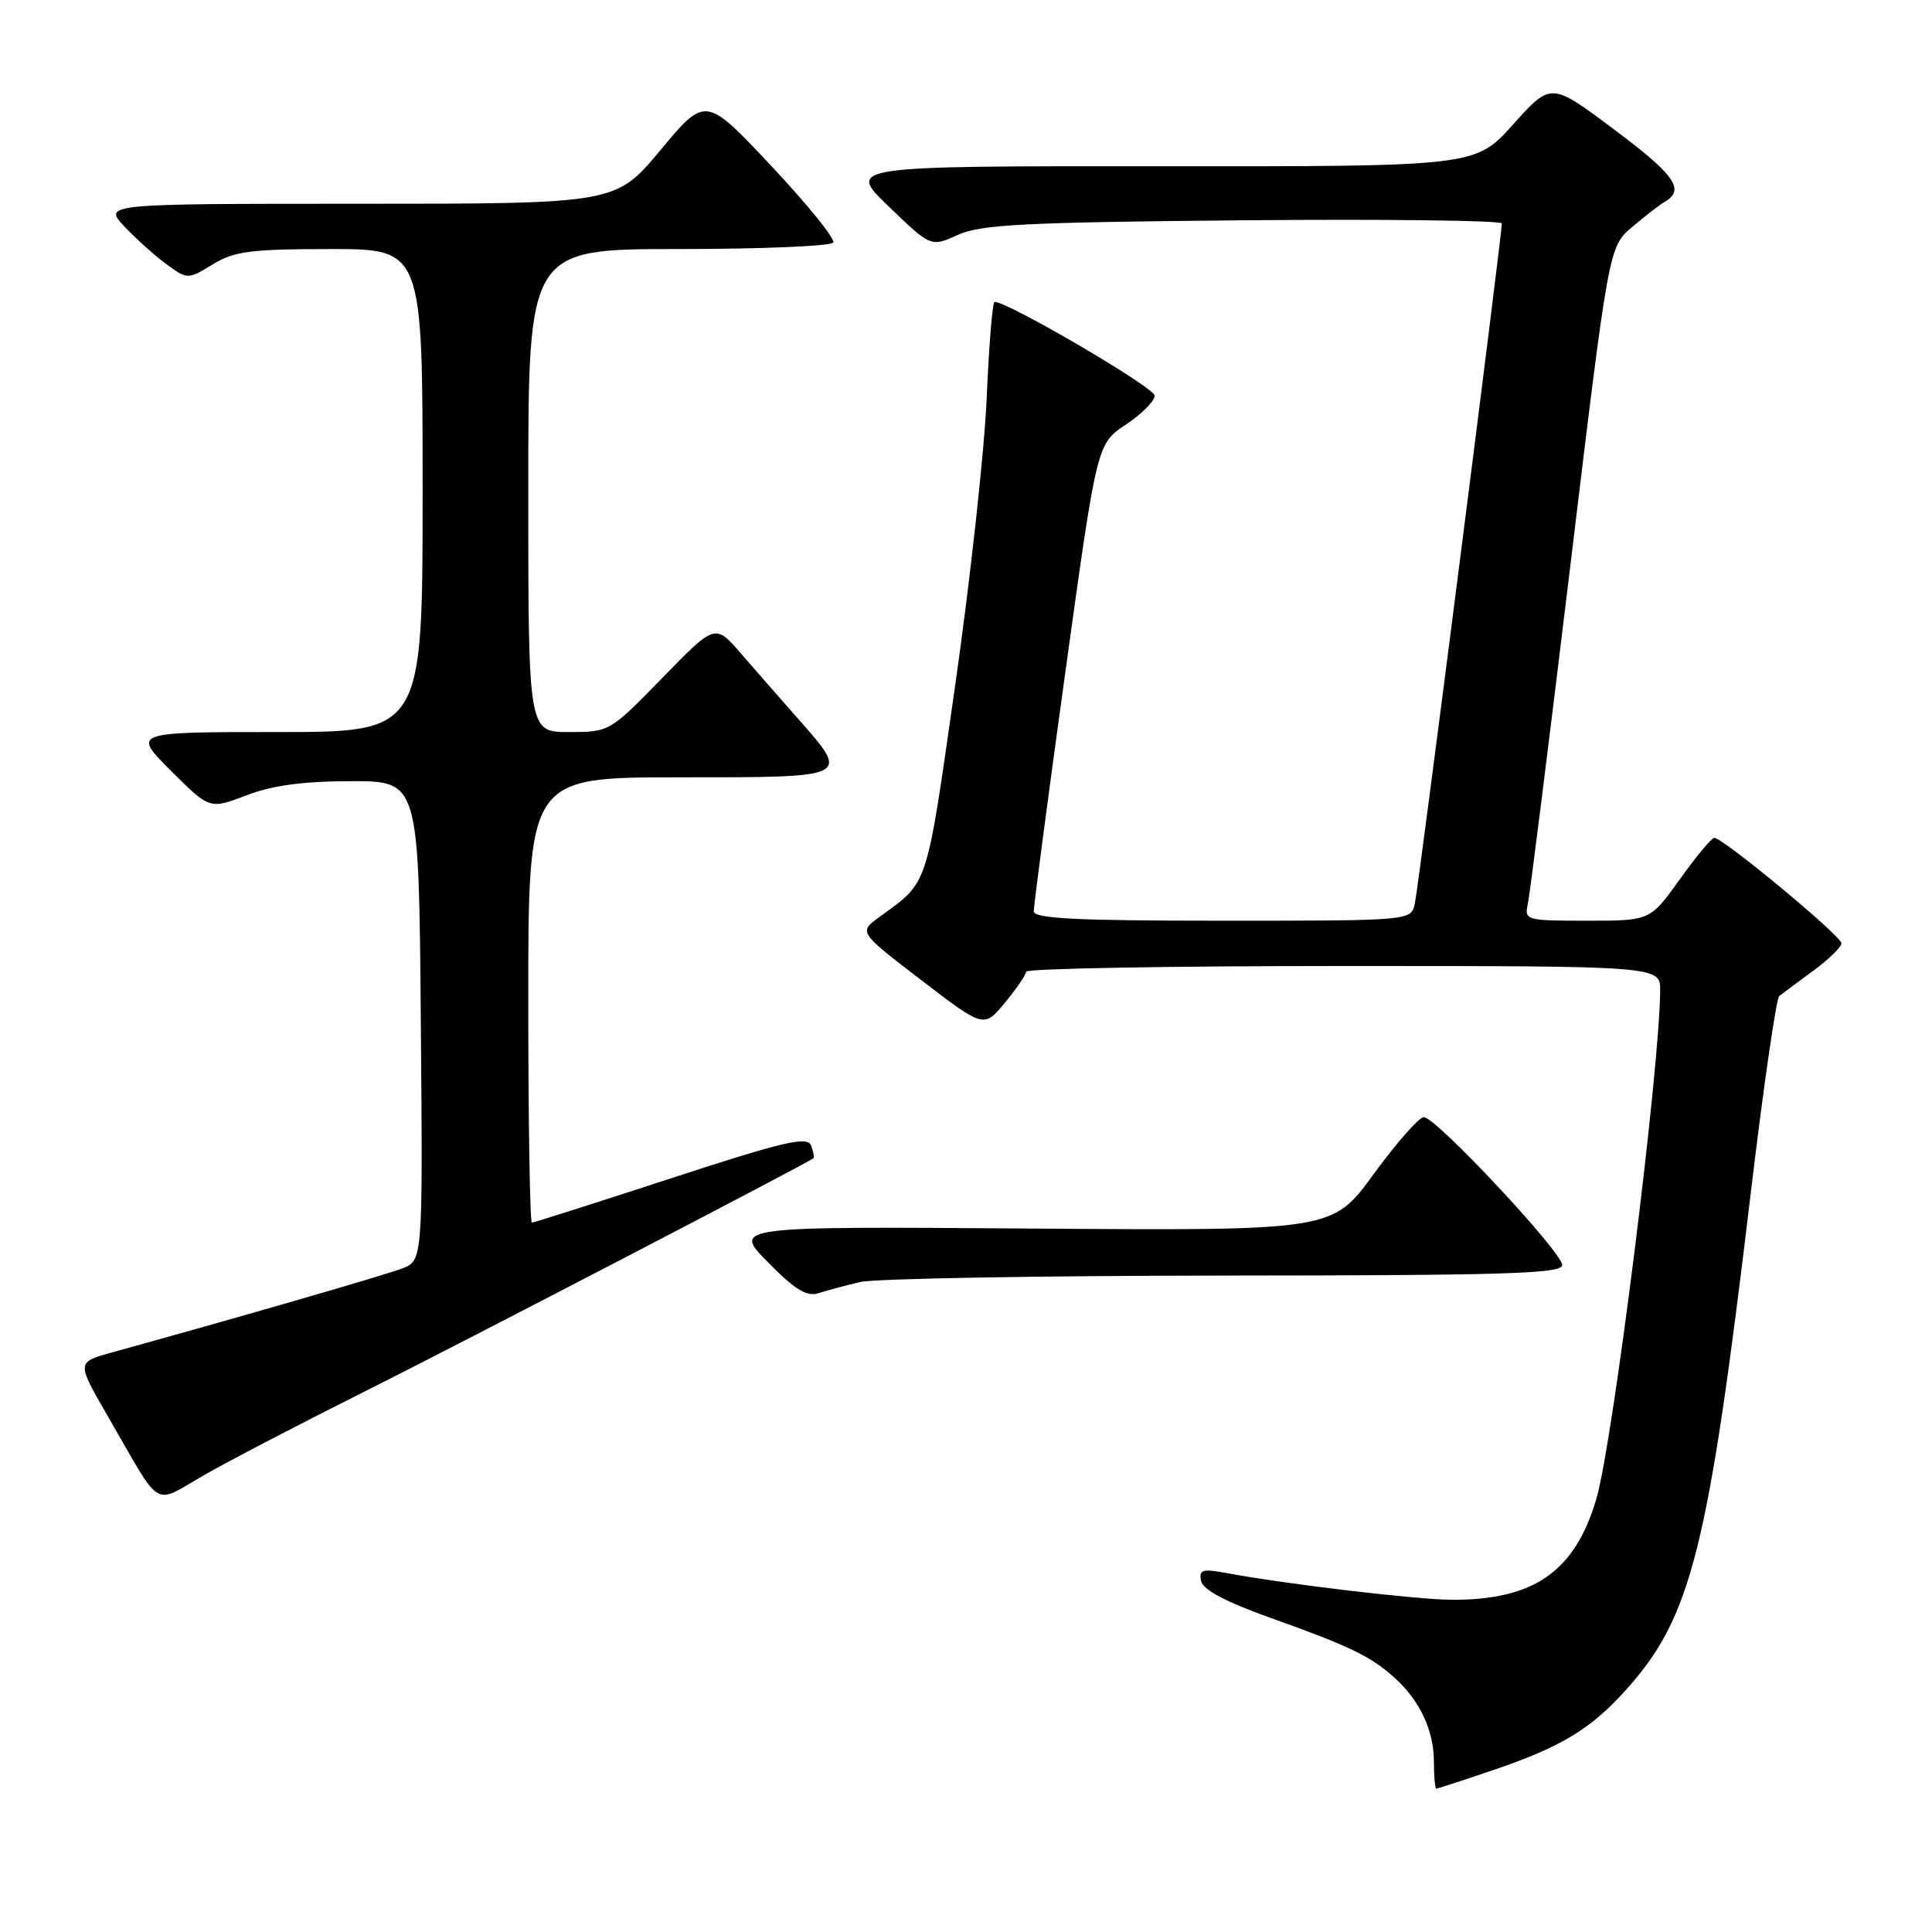<?xml version="1.0" encoding="UTF-8" standalone="no"?>
<!DOCTYPE svg PUBLIC "-//W3C//DTD SVG 1.1//EN" "http://www.w3.org/Graphics/SVG/1.1/DTD/svg11.dtd" >
<svg xmlns="http://www.w3.org/2000/svg" xmlns:xlink="http://www.w3.org/1999/xlink" version="1.1" viewBox="0 0 256 256">
 <g >
 <path fill="currentColor"
d=" M 197.90 234.53 C 206.79 231.51 210.75 229.13 215.36 224.02 C 224.12 214.33 226.32 205.57 231.99 158.04 C 233.66 144.03 235.36 132.31 235.76 131.98 C 236.17 131.66 238.19 130.15 240.25 128.64 C 242.31 127.13 244.00 125.49 244.00 124.99 C 244.00 124.03 228.26 110.98 227.15 111.02 C 226.79 111.03 224.73 113.51 222.58 116.52 C 218.65 122.00 218.65 122.00 210.31 122.00 C 202.17 122.00 201.97 121.94 202.45 119.75 C 202.72 118.51 205.24 98.43 208.06 75.11 C 213.17 32.73 213.17 32.73 216.23 30.11 C 217.92 28.68 219.90 27.14 220.65 26.70 C 223.31 25.12 221.88 23.12 213.75 17.06 C 205.51 10.90 205.51 10.90 200.50 16.48 C 195.50 22.06 195.50 22.06 153.84 22.03 C 112.18 22.00 112.18 22.00 117.77 27.37 C 123.36 32.75 123.36 32.75 126.93 31.12 C 129.95 29.75 135.74 29.45 164.75 29.19 C 183.59 29.02 199.00 29.21 199.00 29.61 C 199.00 31.23 187.95 117.66 187.47 119.75 C 186.96 122.00 186.96 122.00 161.98 122.00 C 142.67 122.00 136.99 121.72 136.98 120.75 C 136.97 120.06 138.84 105.84 141.15 89.15 C 145.35 58.80 145.35 58.80 149.17 56.27 C 151.28 54.87 153.00 53.14 153.00 52.42 C 153.00 51.36 133.60 40.00 131.79 40.00 C 131.51 40.00 131.04 45.74 130.74 52.75 C 130.44 59.76 128.55 76.97 126.54 91.00 C 122.67 118.02 123.09 116.72 116.52 121.51 C 113.77 123.51 113.77 123.51 122.07 129.87 C 130.37 136.23 130.37 136.23 133.16 132.86 C 134.69 131.01 135.96 129.16 135.97 128.75 C 135.99 128.34 154.90 128.00 178.00 128.00 C 220.00 128.00 220.00 128.00 219.98 131.25 C 219.92 141.78 213.68 191.42 211.50 198.70 C 208.65 208.26 203.23 212.02 192.38 211.98 C 187.72 211.96 170.25 209.89 162.48 208.43 C 159.32 207.84 158.85 207.99 159.15 209.48 C 159.39 210.66 162.41 212.26 168.50 214.43 C 178.98 218.18 181.64 219.47 184.85 222.37 C 188.16 225.38 190.00 229.33 190.00 233.45 C 190.00 235.40 190.15 237.00 190.32 237.00 C 190.50 237.00 193.91 235.89 197.90 234.53 Z  M 48.50 184.29 C 60.62 178.23 106.71 154.27 107.77 153.49 C 107.92 153.38 107.79 152.61 107.47 151.78 C 106.98 150.52 103.89 151.24 88.92 156.13 C 79.04 159.36 70.74 162.00 70.48 162.00 C 70.22 162.00 70.00 148.72 70.00 132.50 C 70.00 103.00 70.00 103.00 90.00 103.00 C 112.89 103.00 112.67 103.10 105.75 95.24 C 103.41 92.59 99.98 88.67 98.13 86.53 C 94.75 82.65 94.75 82.65 87.76 89.83 C 80.80 96.97 80.75 97.00 75.38 97.00 C 70.00 97.00 70.00 97.00 70.00 65.00 C 70.00 33.00 70.00 33.00 89.94 33.00 C 100.91 33.00 110.12 32.61 110.41 32.14 C 110.70 31.67 107.01 27.11 102.22 22.01 C 93.49 12.72 93.49 12.72 87.54 19.86 C 81.60 27.00 81.60 27.00 47.61 27.00 C 13.63 27.00 13.63 27.00 16.56 30.09 C 18.18 31.79 20.71 34.05 22.19 35.11 C 24.85 37.03 24.91 37.03 28.19 35.03 C 31.03 33.29 33.22 33.01 43.75 33.00 C 56.00 33.00 56.00 33.00 56.00 65.00 C 56.00 97.00 56.00 97.00 36.76 97.00 C 17.52 97.00 17.52 97.00 22.65 102.13 C 27.78 107.25 27.78 107.25 32.64 105.39 C 36.07 104.07 40.15 103.52 46.50 103.51 C 55.50 103.50 55.50 103.50 55.76 135.27 C 56.03 167.04 56.03 167.04 53.26 168.09 C 50.91 168.99 31.25 174.67 14.82 179.21 C 10.15 180.50 10.15 180.50 14.20 187.50 C 21.66 200.40 20.05 199.43 27.24 195.35 C 30.68 193.39 40.25 188.42 48.50 184.29 Z  M 114.00 169.87 C 115.92 169.42 137.64 169.04 162.25 169.02 C 199.47 169.00 207.00 168.77 207.00 167.63 C 207.00 165.91 190.23 147.99 188.66 148.03 C 188.02 148.04 185.04 151.44 182.02 155.57 C 176.55 163.08 176.55 163.08 136.81 162.79 C 97.07 162.50 97.07 162.50 101.75 167.25 C 105.34 170.90 106.90 171.85 108.46 171.35 C 109.58 170.99 112.08 170.32 114.00 169.87 Z "/>
</g>
</svg>